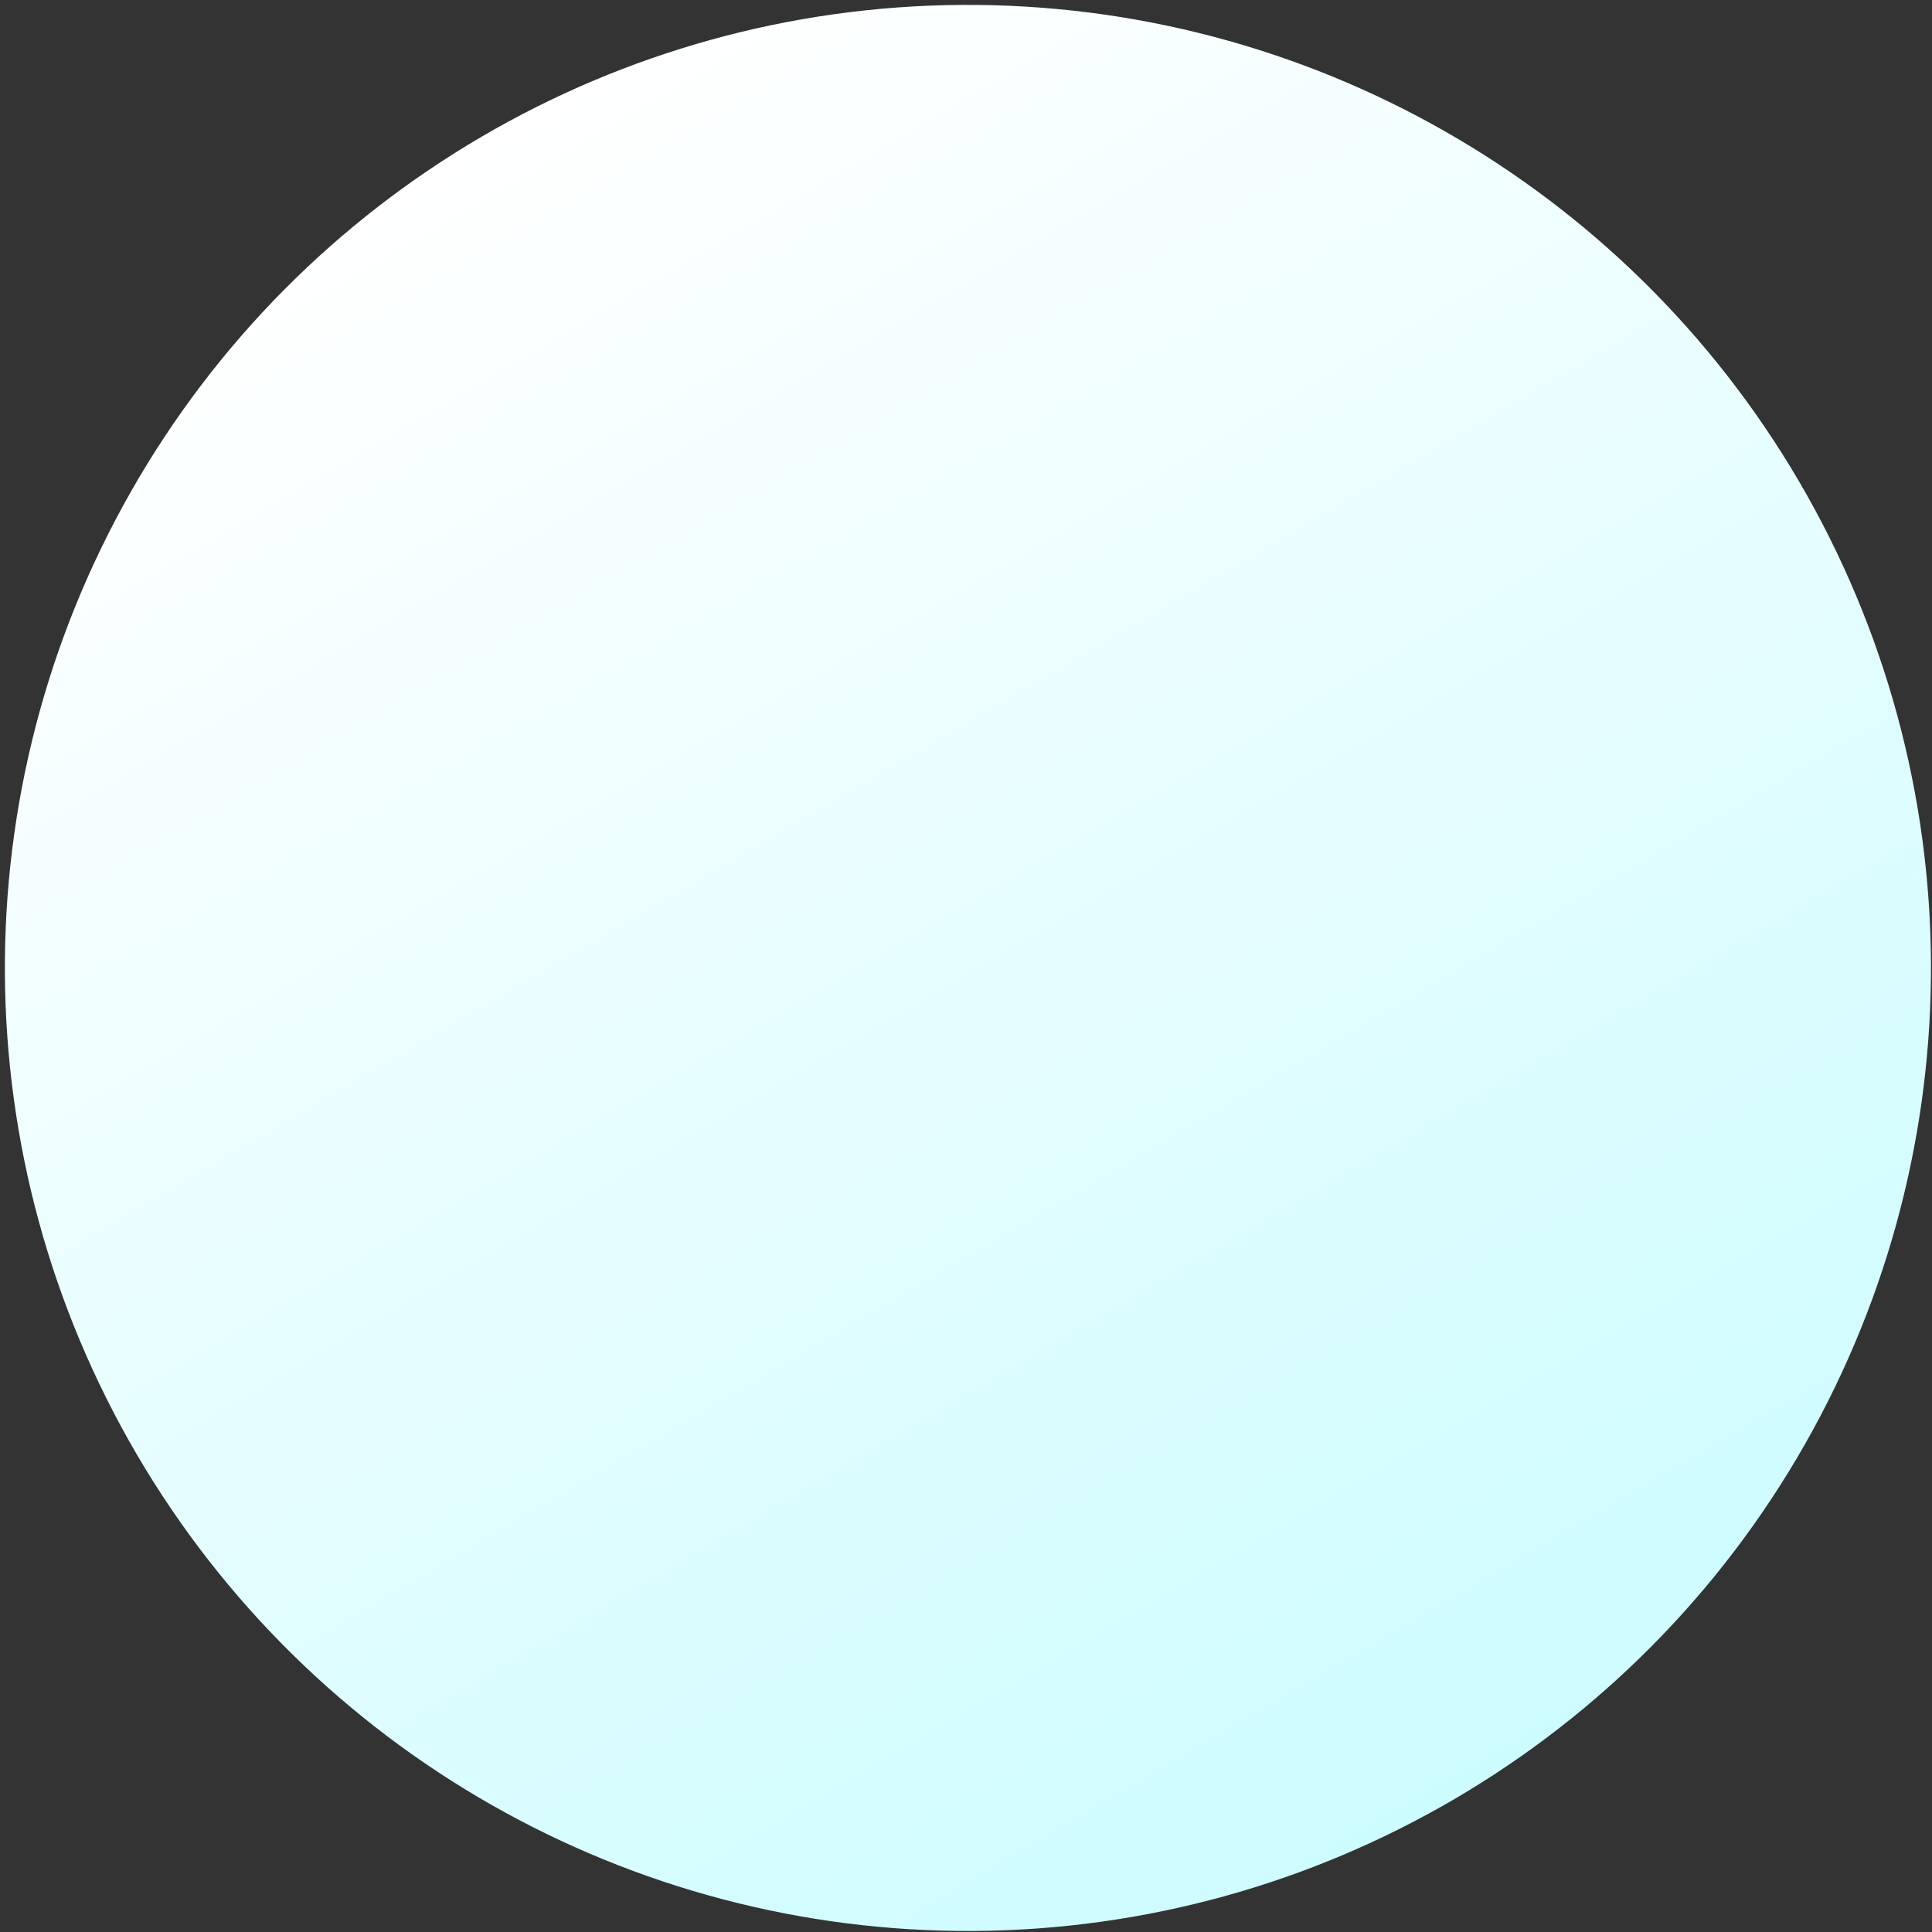 <svg width="221" height="221" viewBox="0 0 221 221" fill="none" xmlns="http://www.w3.org/2000/svg">
<rect x="0" y="0" width="221" height="221" fill="#333333" stroke="none"/>
<circle cx="110.721" cy="110.722" r="110.162" transform="rotate(-30.341 110.721 110.722)" fill="url(#paint0_linear_2043_177)"/>
<defs>
<linearGradient id="paint0_linear_2043_177" x1="110.721" y1="0.559" x2="110.721" y2="220.884" gradientUnits="userSpaceOnUse">
<stop stop-color="white"/>
<stop offset="1" stop-color="#CDFCFF"/>
</linearGradient>
</defs>
</svg>
